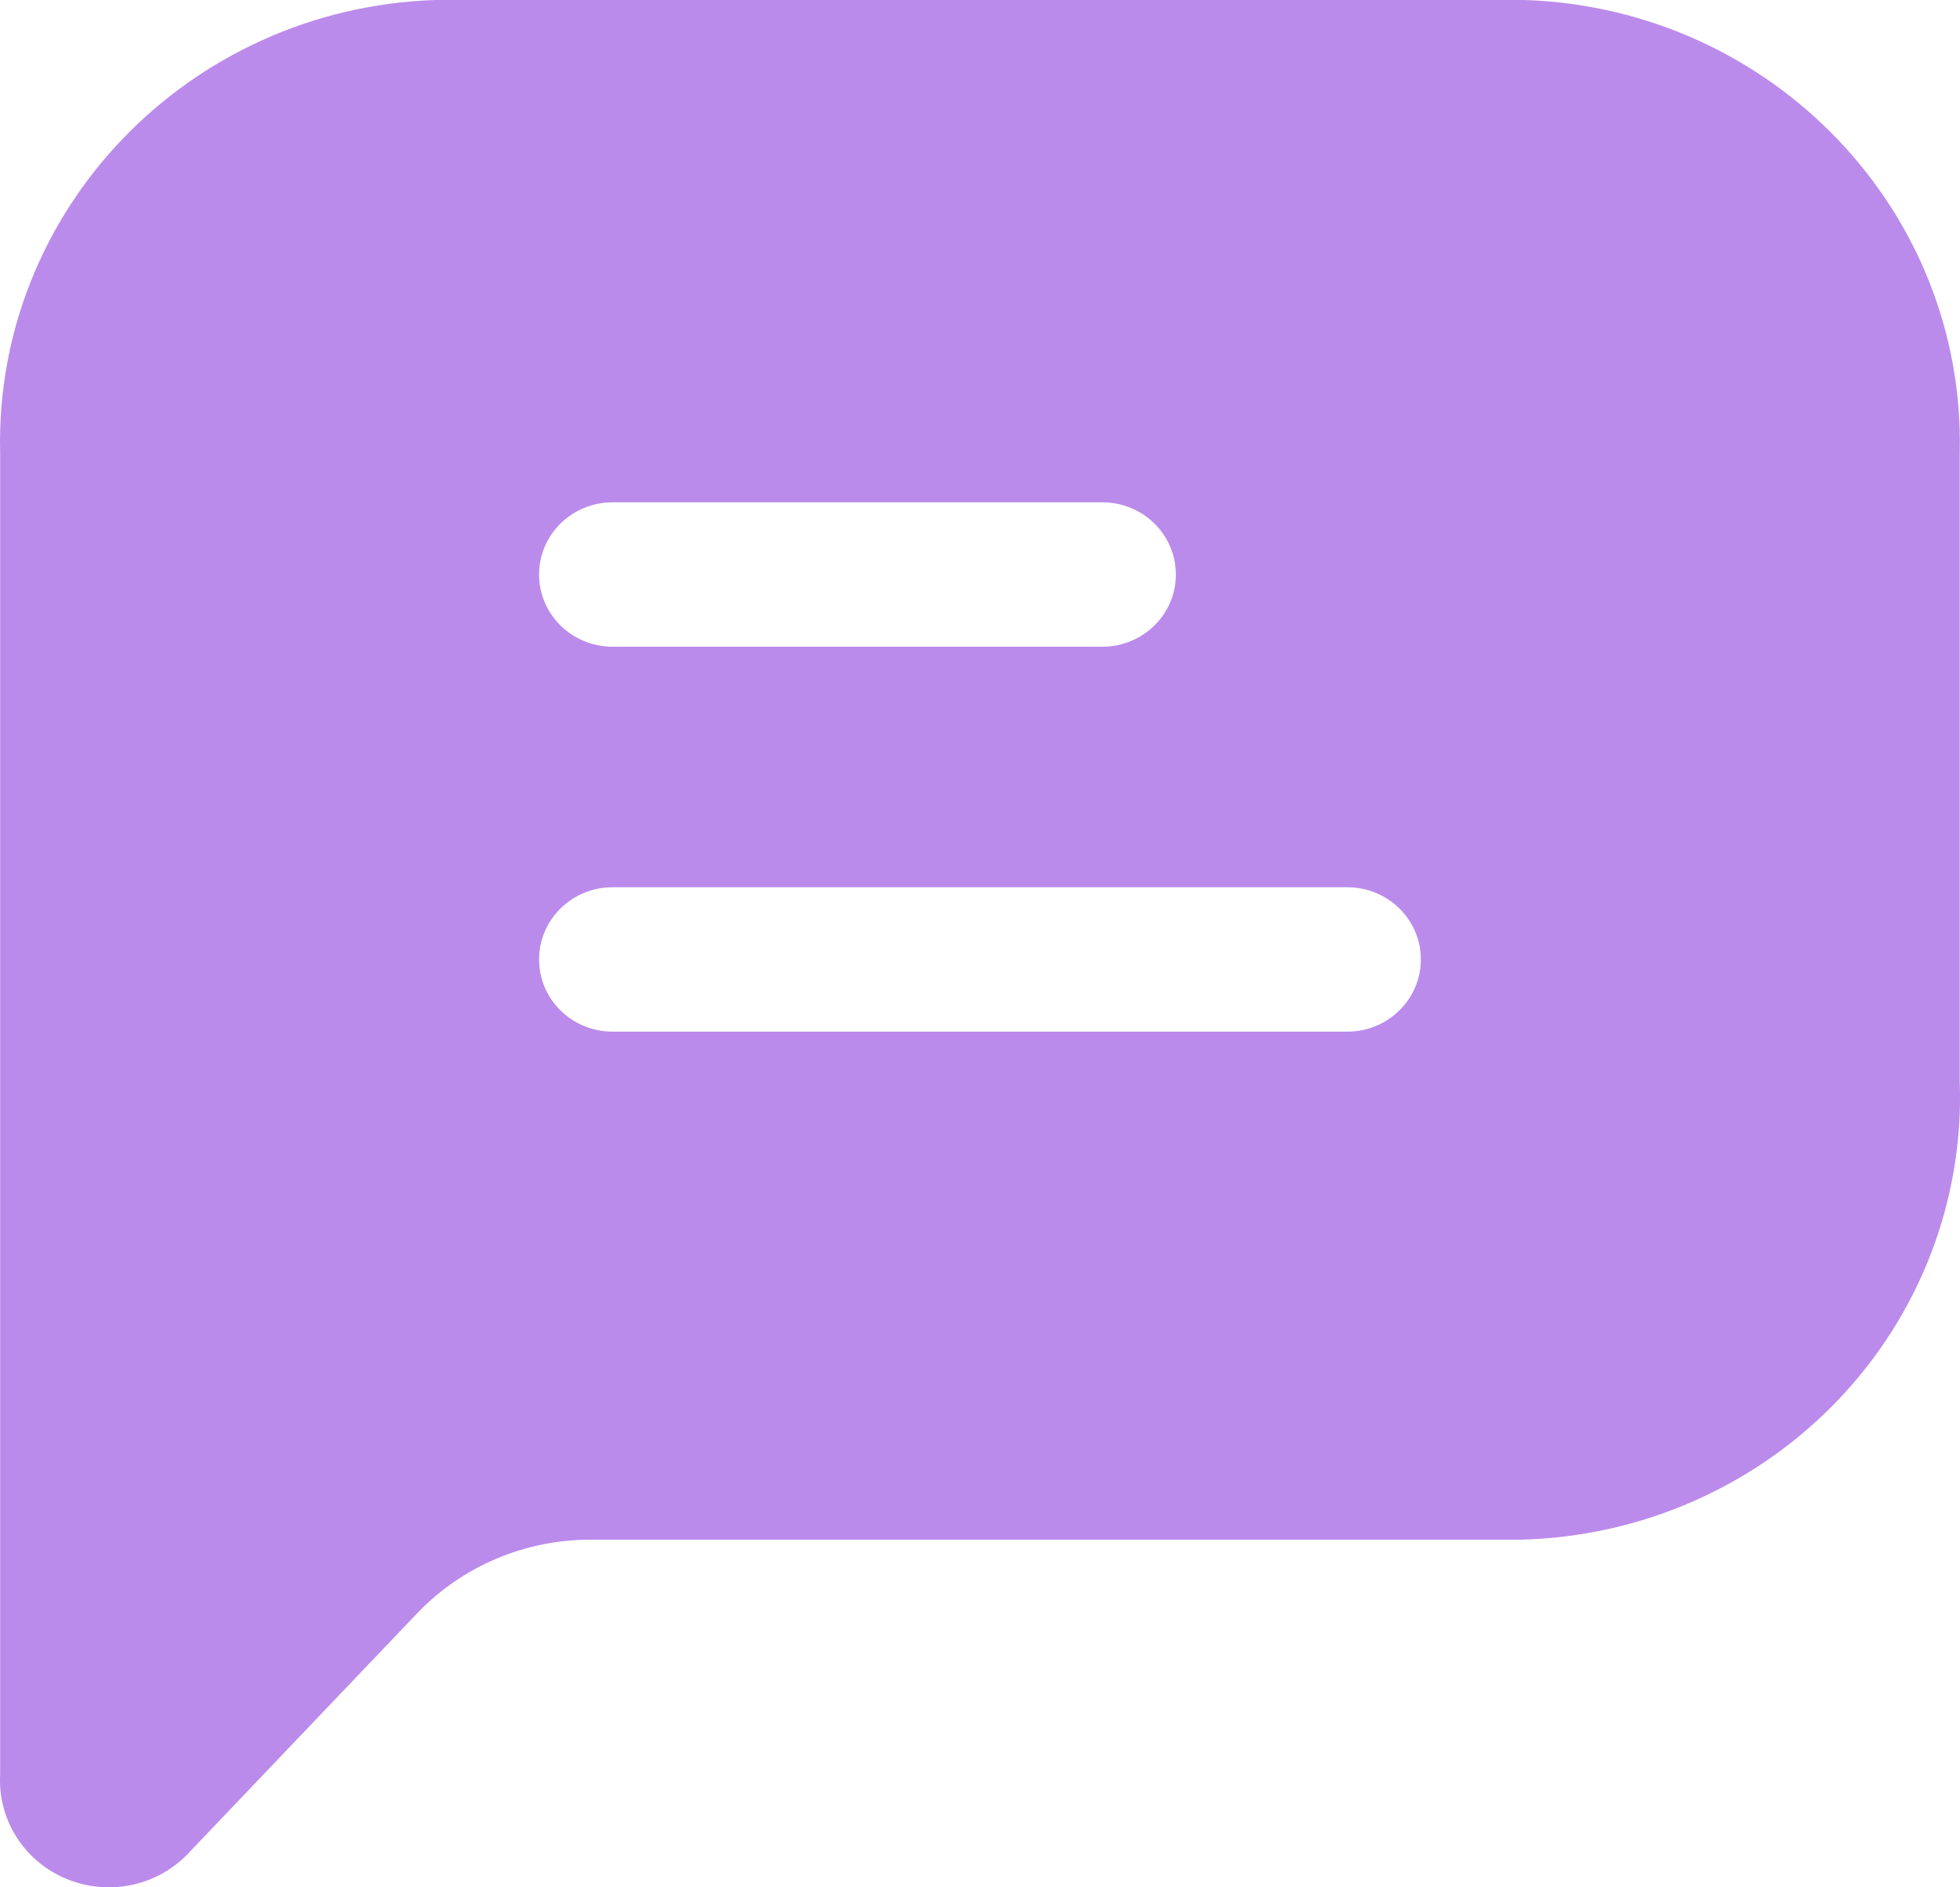 <svg width="27" height="26" viewBox="0 0 27 26" fill="none" xmlns="http://www.w3.org/2000/svg">
<path fill-rule="evenodd" clip-rule="evenodd" d="M21.003 0H5.995C2.592 0.115 -0.081 2.901 0.002 6.244V24.446C-0.032 25.058 0.322 25.627 0.892 25.874C1.463 26.122 2.13 25.997 2.567 25.56L5.765 22.206C6.375 21.578 7.217 21.219 8.1 21.211H20.949C22.608 21.17 24.181 20.478 25.317 19.29C26.453 18.102 27.058 16.517 26.996 14.888V6.244C27.079 2.901 24.406 0.115 21.003 0ZM8.438 6.92H15.186C15.745 6.92 16.198 7.365 16.198 7.915C16.198 8.464 15.745 8.909 15.186 8.909H8.438C7.879 8.909 7.426 8.464 7.426 7.915C7.426 7.365 7.879 6.92 8.438 6.92ZM8.438 14.212H18.56C19.119 14.212 19.573 13.767 19.573 13.217C19.573 12.668 19.119 12.223 18.56 12.223H8.438C7.879 12.223 7.426 12.668 7.426 13.217C7.426 13.767 7.879 14.212 8.438 14.212Z" fill="#BB8BEB"/>
</svg>
